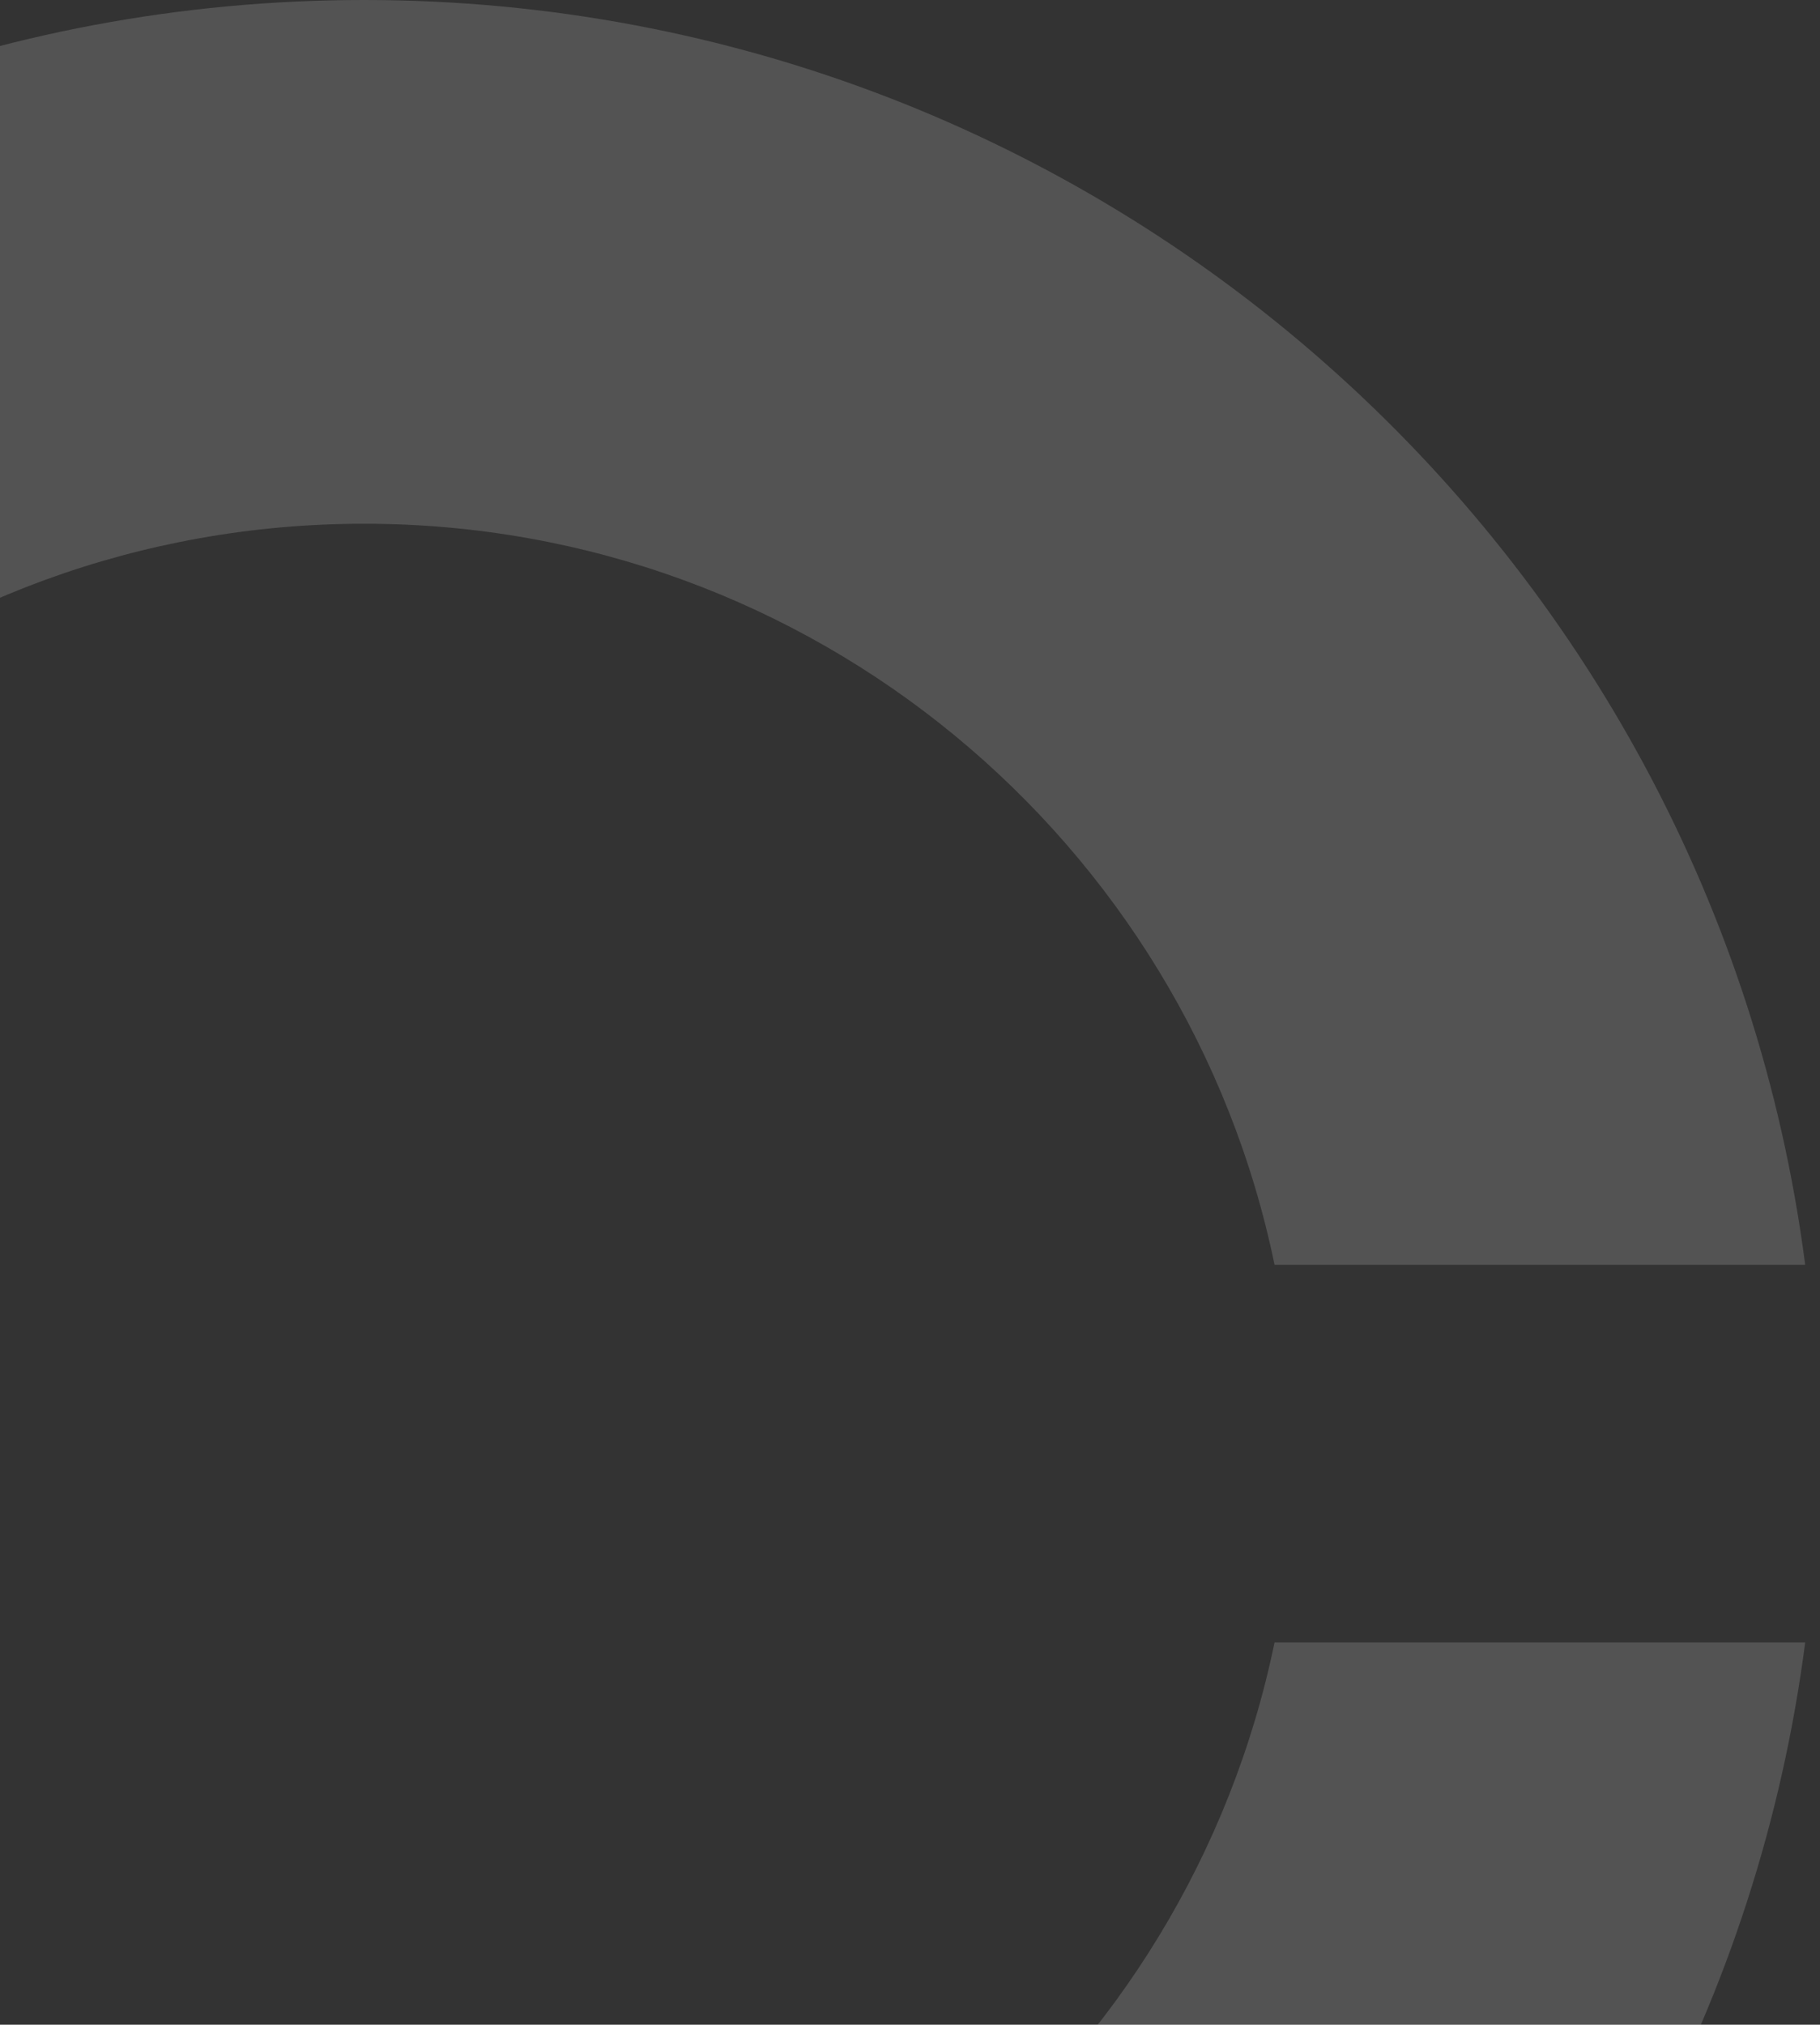 <svg width="98" height="109" viewBox="0 0 98 109" fill="none" xmlns="http://www.w3.org/2000/svg">
<rect x="0" y="0" width="98" height="109" fill="#333333" stroke="none"/>
<path fill-rule="evenodd" clip-rule="evenodd" d="M97.203 68.094C92.221 29.675 59.377 4.57764e-05 19.601 4.57764e-05C-20.174 4.57764e-05 -53.018 29.675 -58 68.094H-29.427C-24.731 45.318 -4.564 28.195 19.602 28.195C43.768 28.195 63.934 45.318 68.63 68.094H97.203ZM97.203 88.417H68.63C63.934 111.192 43.767 128.315 19.602 128.315C-4.564 128.315 -24.731 111.192 -29.427 88.417H-58C-53.018 126.835 -20.174 156.51 19.601 156.51C59.377 156.51 92.221 126.835 97.203 88.417Z" fill="white" fill-opacity="0.16"/>
</svg>
